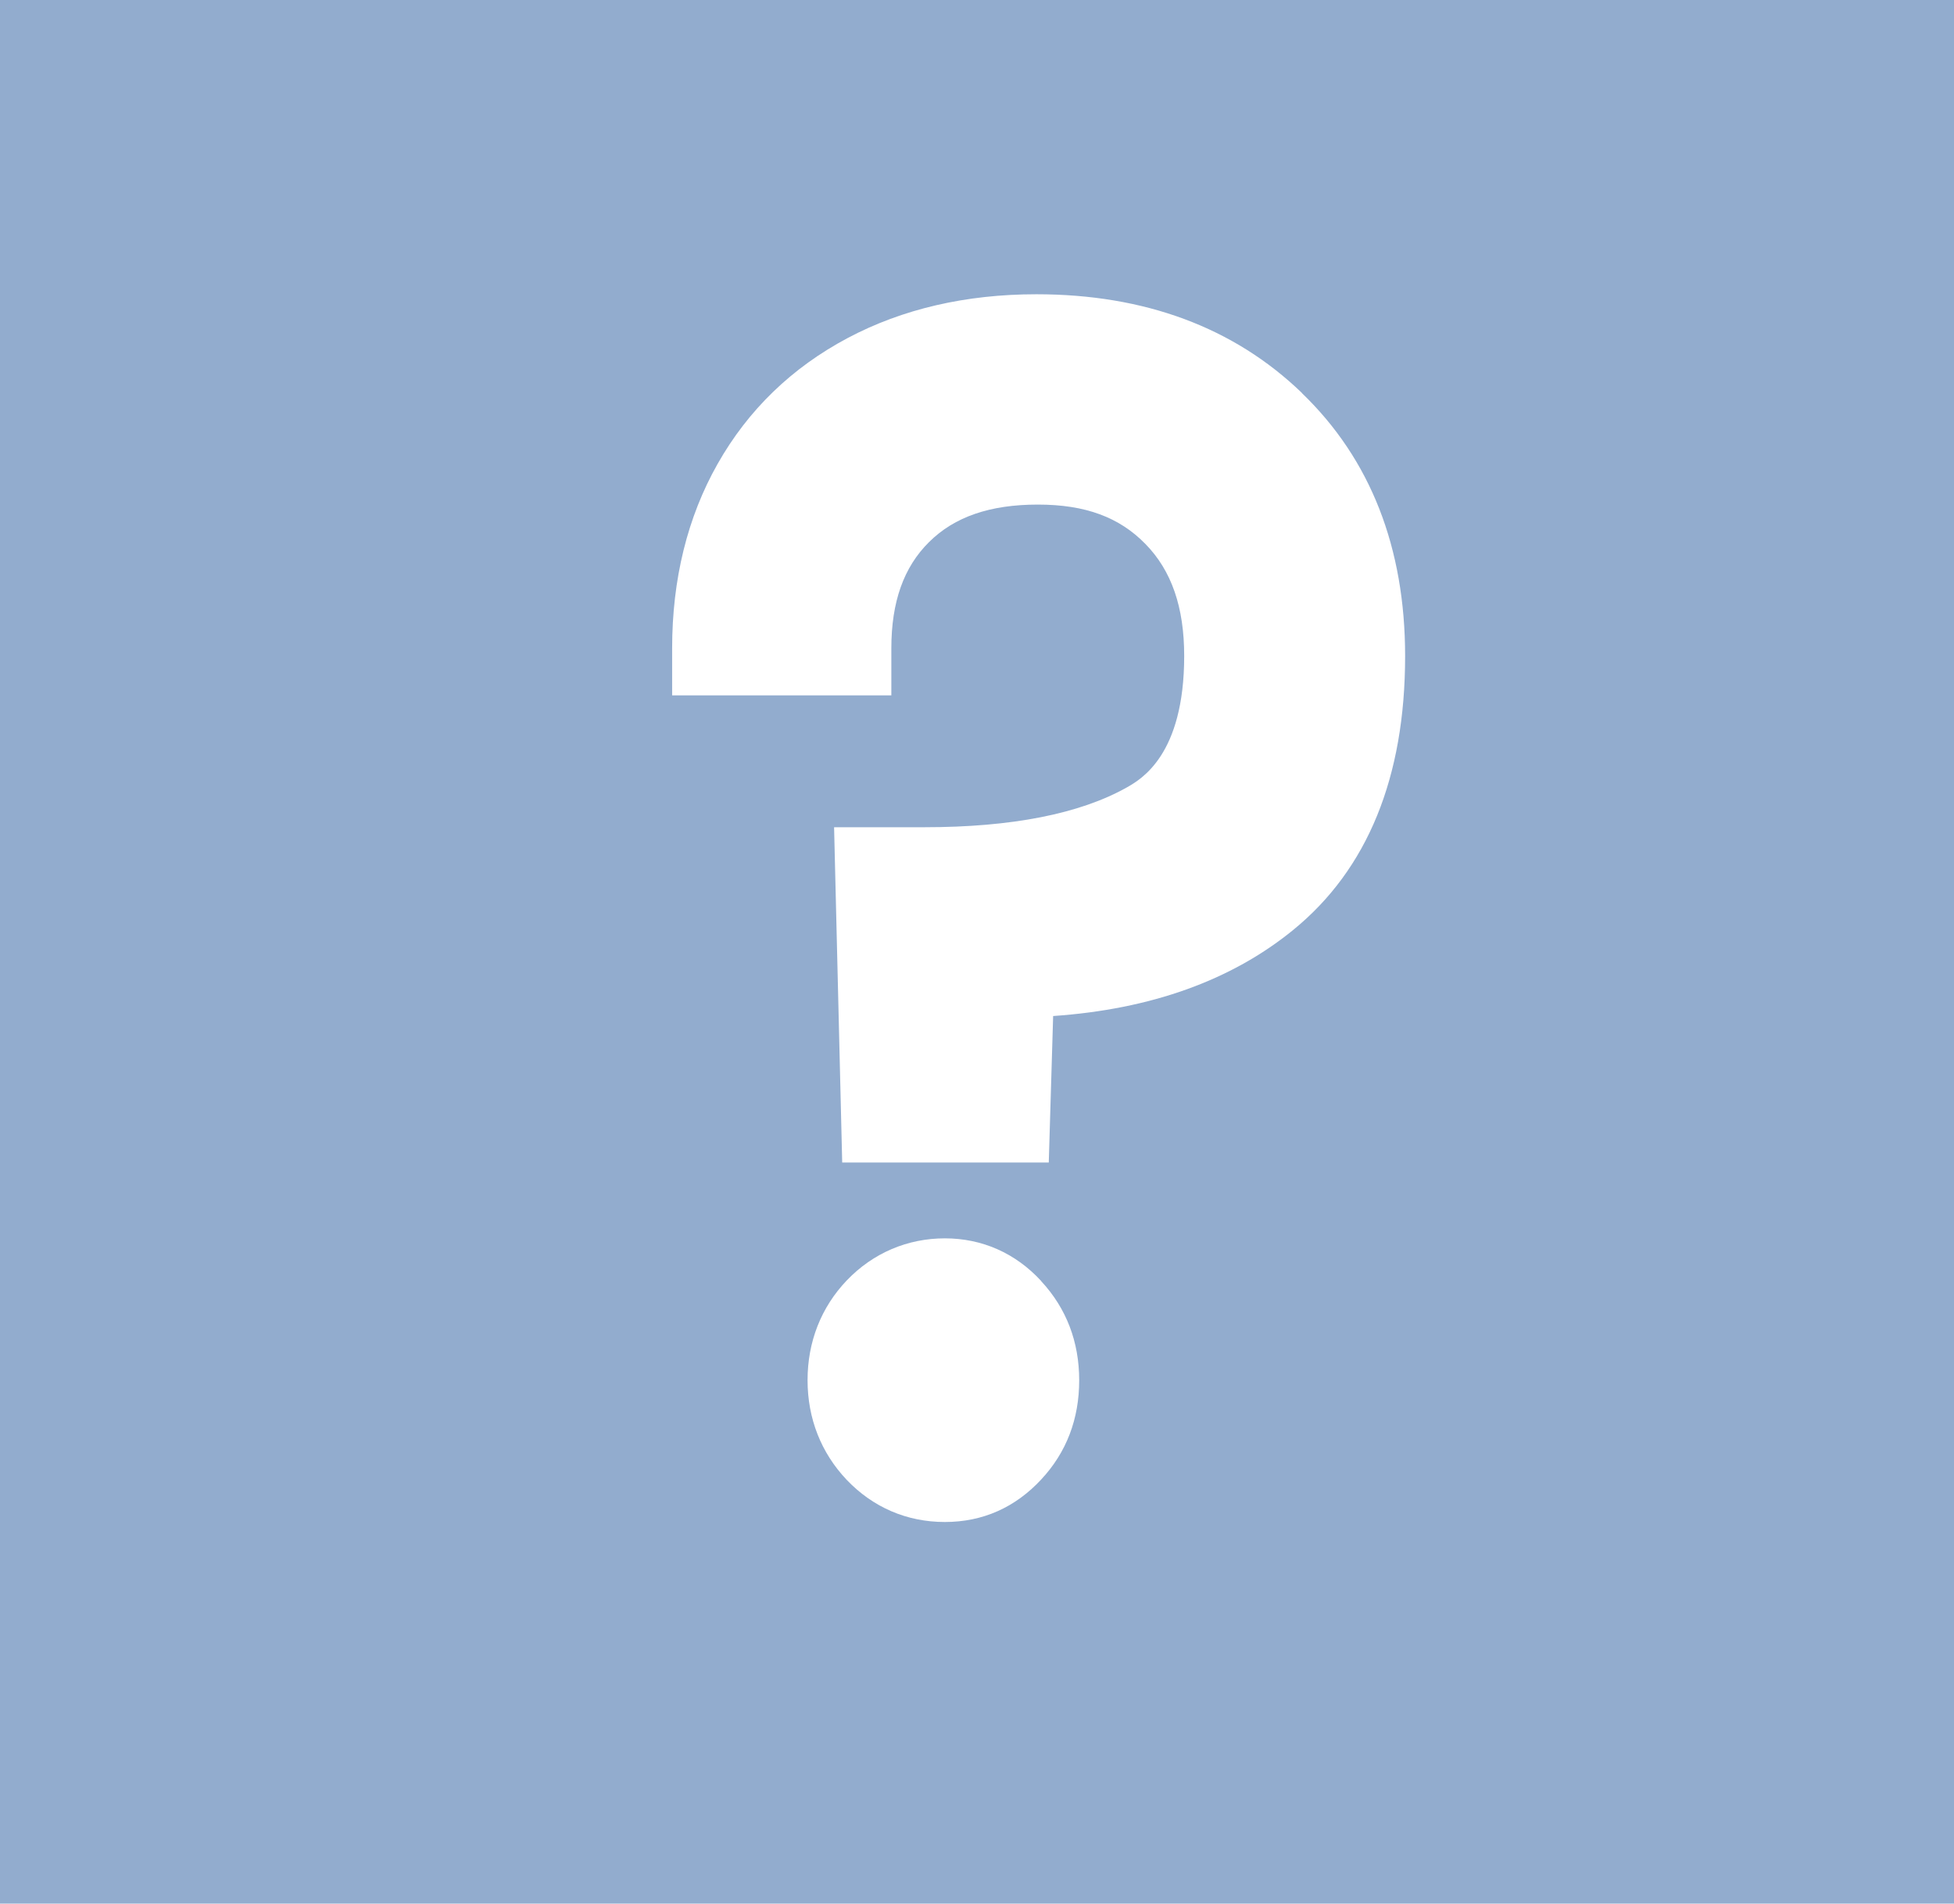 <?xml version="1.0" encoding="UTF-8"?>
<svg id="Camada_2" data-name="Camada 2" xmlns="http://www.w3.org/2000/svg" viewBox="0 0 125.24 122.01">
  <defs>
    <style>
      .cls-1 {
        fill: #fff;
      }

      .cls-2 {
        fill: #92acce;
      }
    </style>
  </defs>
  <g id="Camada_1-2" data-name="Camada 1">
    <g>
      <rect class="cls-2" width="125.24" height="122.01"/>
      <path class="cls-1" d="M83.44,25.18h0c-4.36-4.2-10.08-6.32-17.01-6.32-4.52,0-8.58.94-12.09,2.8-3.58,1.9-6.39,4.61-8.35,8.08-1.93,3.41-2.91,7.39-2.91,11.81v3.02h14.05v-3.02c0-2.97.79-5.2,2.42-6.81,1.63-1.62,3.91-2.4,6.97-2.4s5.23.82,6.89,2.52c1.68,1.71,2.49,4.06,2.49,7.18,0,6.36-2.77,7.91-3.68,8.43-3.01,1.69-7.37,2.55-12.97,2.55h-5.79l.52,21.49h13.24l.28-9.39c6.25-.43,11.42-2.28,15.39-5.52,4.76-3.88,7.17-9.78,7.17-17.55,0-6.95-2.22-12.62-6.61-16.85Z"/>
      <path class="cls-1" d="M66.73,82.1h0c-1.65-1.79-3.79-2.73-6.17-2.73s-4.6.93-6.29,2.7c-1.64,1.72-2.51,3.93-2.51,6.39s.87,4.66,2.51,6.39c1.68,1.76,3.85,2.7,6.29,2.7s4.52-.94,6.18-2.73c1.62-1.74,2.43-3.88,2.43-6.35s-.82-4.61-2.43-6.35Z"/>
    </g>
  </g>
</svg>